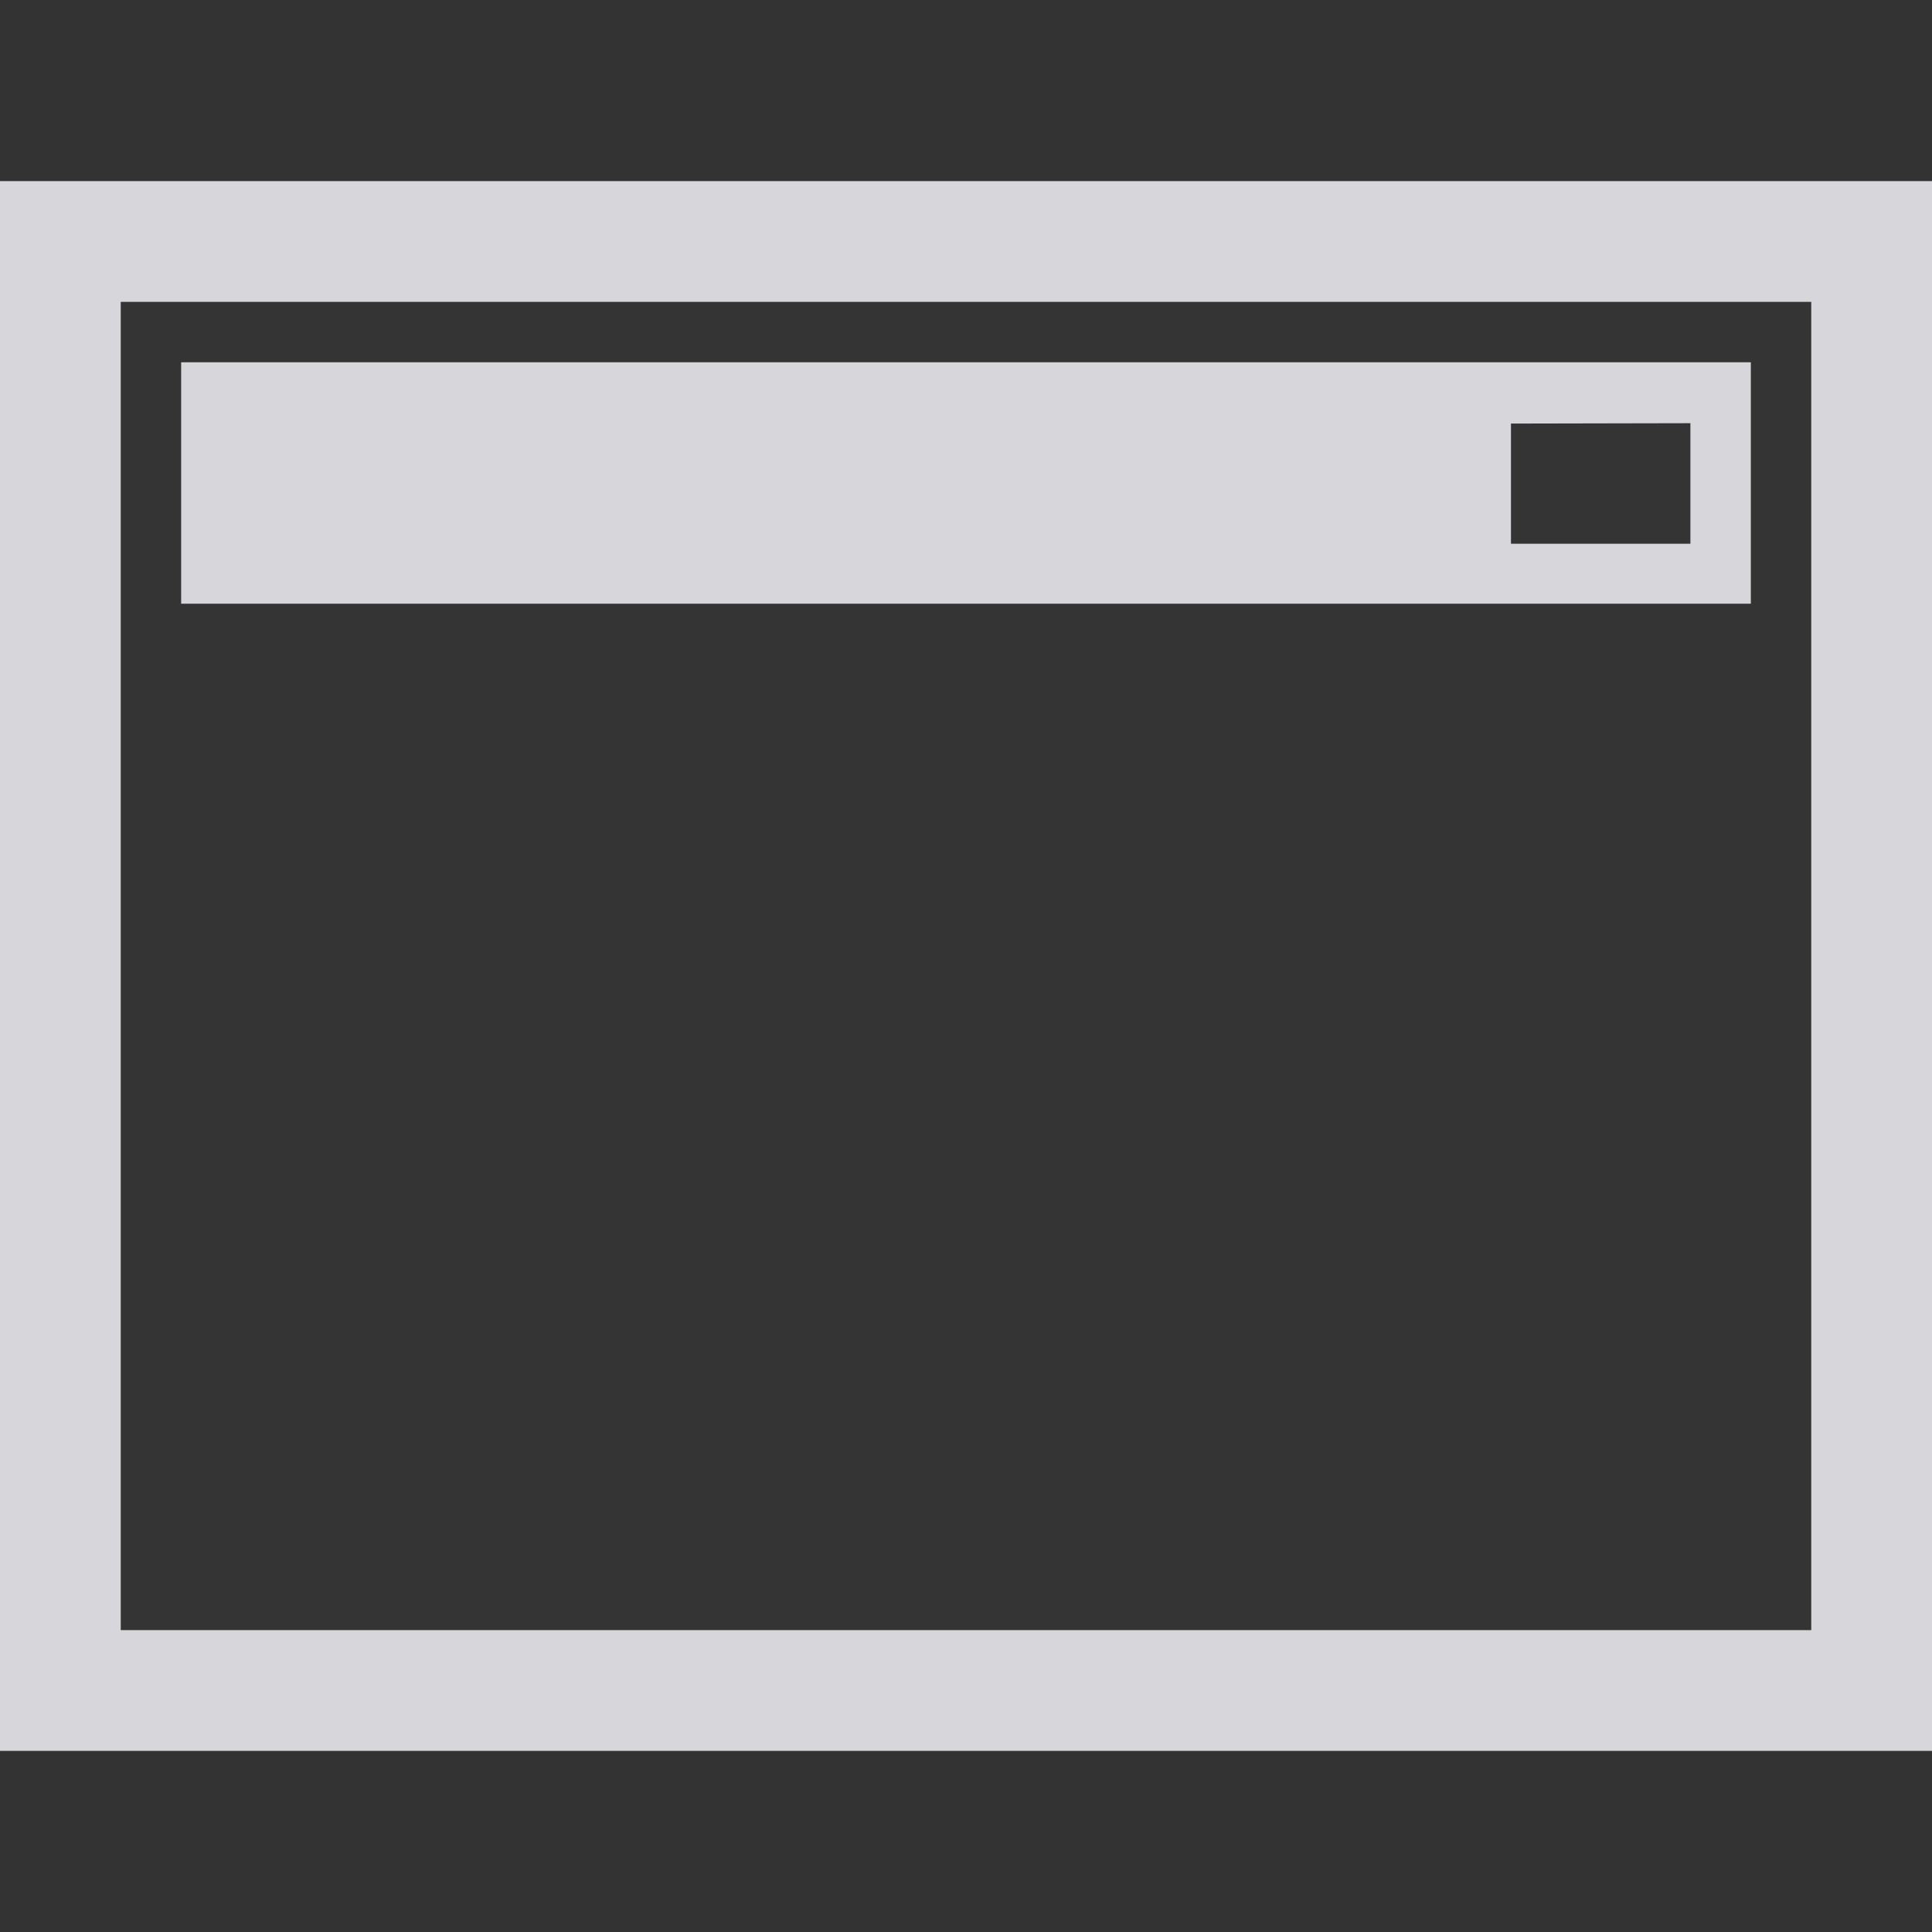 <?xml version="1.0" encoding="UTF-8" standalone="no"?>
<!-- Created with Inkscape (http://www.inkscape.org/) -->

<svg
   xmlns:dc="http://purl.org/dc/elements/1.1/"
   xmlns:cc="http://creativecommons.org/ns#"
   xmlns:rdf="http://www.w3.org/1999/02/22-rdf-syntax-ns#"
   xmlns:svg="http://www.w3.org/2000/svg"
   xmlns="http://www.w3.org/2000/svg"
   xmlns:sodipodi="http://sodipodi.sourceforge.net/DTD/sodipodi-0.dtd"
   xmlns:inkscape="http://www.inkscape.org/namespaces/inkscape"
   width="32px"
   height="32px"
   id="svg2987"
   version="1.1"
   inkscape:version="0.92.2 5c3e80d, 2017-08-06"
   sodipodi:docname="plain-window32_reverse.svg"
   inkscape:export-filename="/Users/aecreations/Documents/Graphics/Inkscape/Panic Button/Export/window32.png"
   inkscape:export-xdpi="90"
   inkscape:export-ydpi="90">
  <rect width="100%" height="100%" fill="#333333" stroke="none"/>
  <defs
     id="defs2989" />
  <sodipodi:namedview
     id="base"
     pagecolor="#ffffff"
     bordercolor="#666666"
     borderopacity="1.0"
     inkscape:pageopacity="0.0"
     inkscape:pageshadow="2"
     inkscape:zoom="44.791208"
     inkscape:cx="26.620905"
     inkscape:cy="17.786065"
     inkscape:current-layer="layer1"
     showgrid="true"
     inkscape:grid-bbox="true"
     inkscape:document-units="px"
     objecttolerance="20"
     gridtolerance="10"
     inkscape:snap-global="false"
     inkscape:window-width="2048"
     inkscape:window-height="1026"
     inkscape:window-x="0"
     inkscape:window-y="1"
     inkscape:window-maximized="1">
    <inkscape:grid
       type="xygrid"
       id="grid2995"
       empspacing="5"
       visible="true"
       enabled="true"
       snapvisiblegridlinesonly="true" />
  </sodipodi:namedview>
  <g
     id="layer1"
     inkscape:label="Layer 1"
     inkscape:groupmode="layer">
    <rect
       style="fill:#f9f9fa;fill-opacity:0.004;stroke:#d7d7db;stroke-width:2;stroke-miterlimit:4;stroke-opacity:1;stroke-dasharray:none;stroke-dashoffset:0"
       id="rect3765"
       width="30"
       height="24"
       x="1"
       y="4"
       inkscape:export-xdpi="90"
       inkscape:export-ydpi="90" />
    <path
       style="fill:#d7d7db;fill-opacity:1;fill-rule:nonzero;stroke:#d7d7db;stroke-width:0.933;stroke-miterlimit:4;stroke-dasharray:none;stroke-dashoffset:0;stroke-opacity:1"
       d="M 3.467,6.467 V 9.533 H 28.533 V 6.467 Z m 21.093,0.083 3.905,-0.008 -4e-6,2.931 -3.905,0 z"
       id="rect3791"
       inkscape:connector-curvature="0"
       sodipodi:nodetypes="cccccccccc" />
  </g>
</svg>
